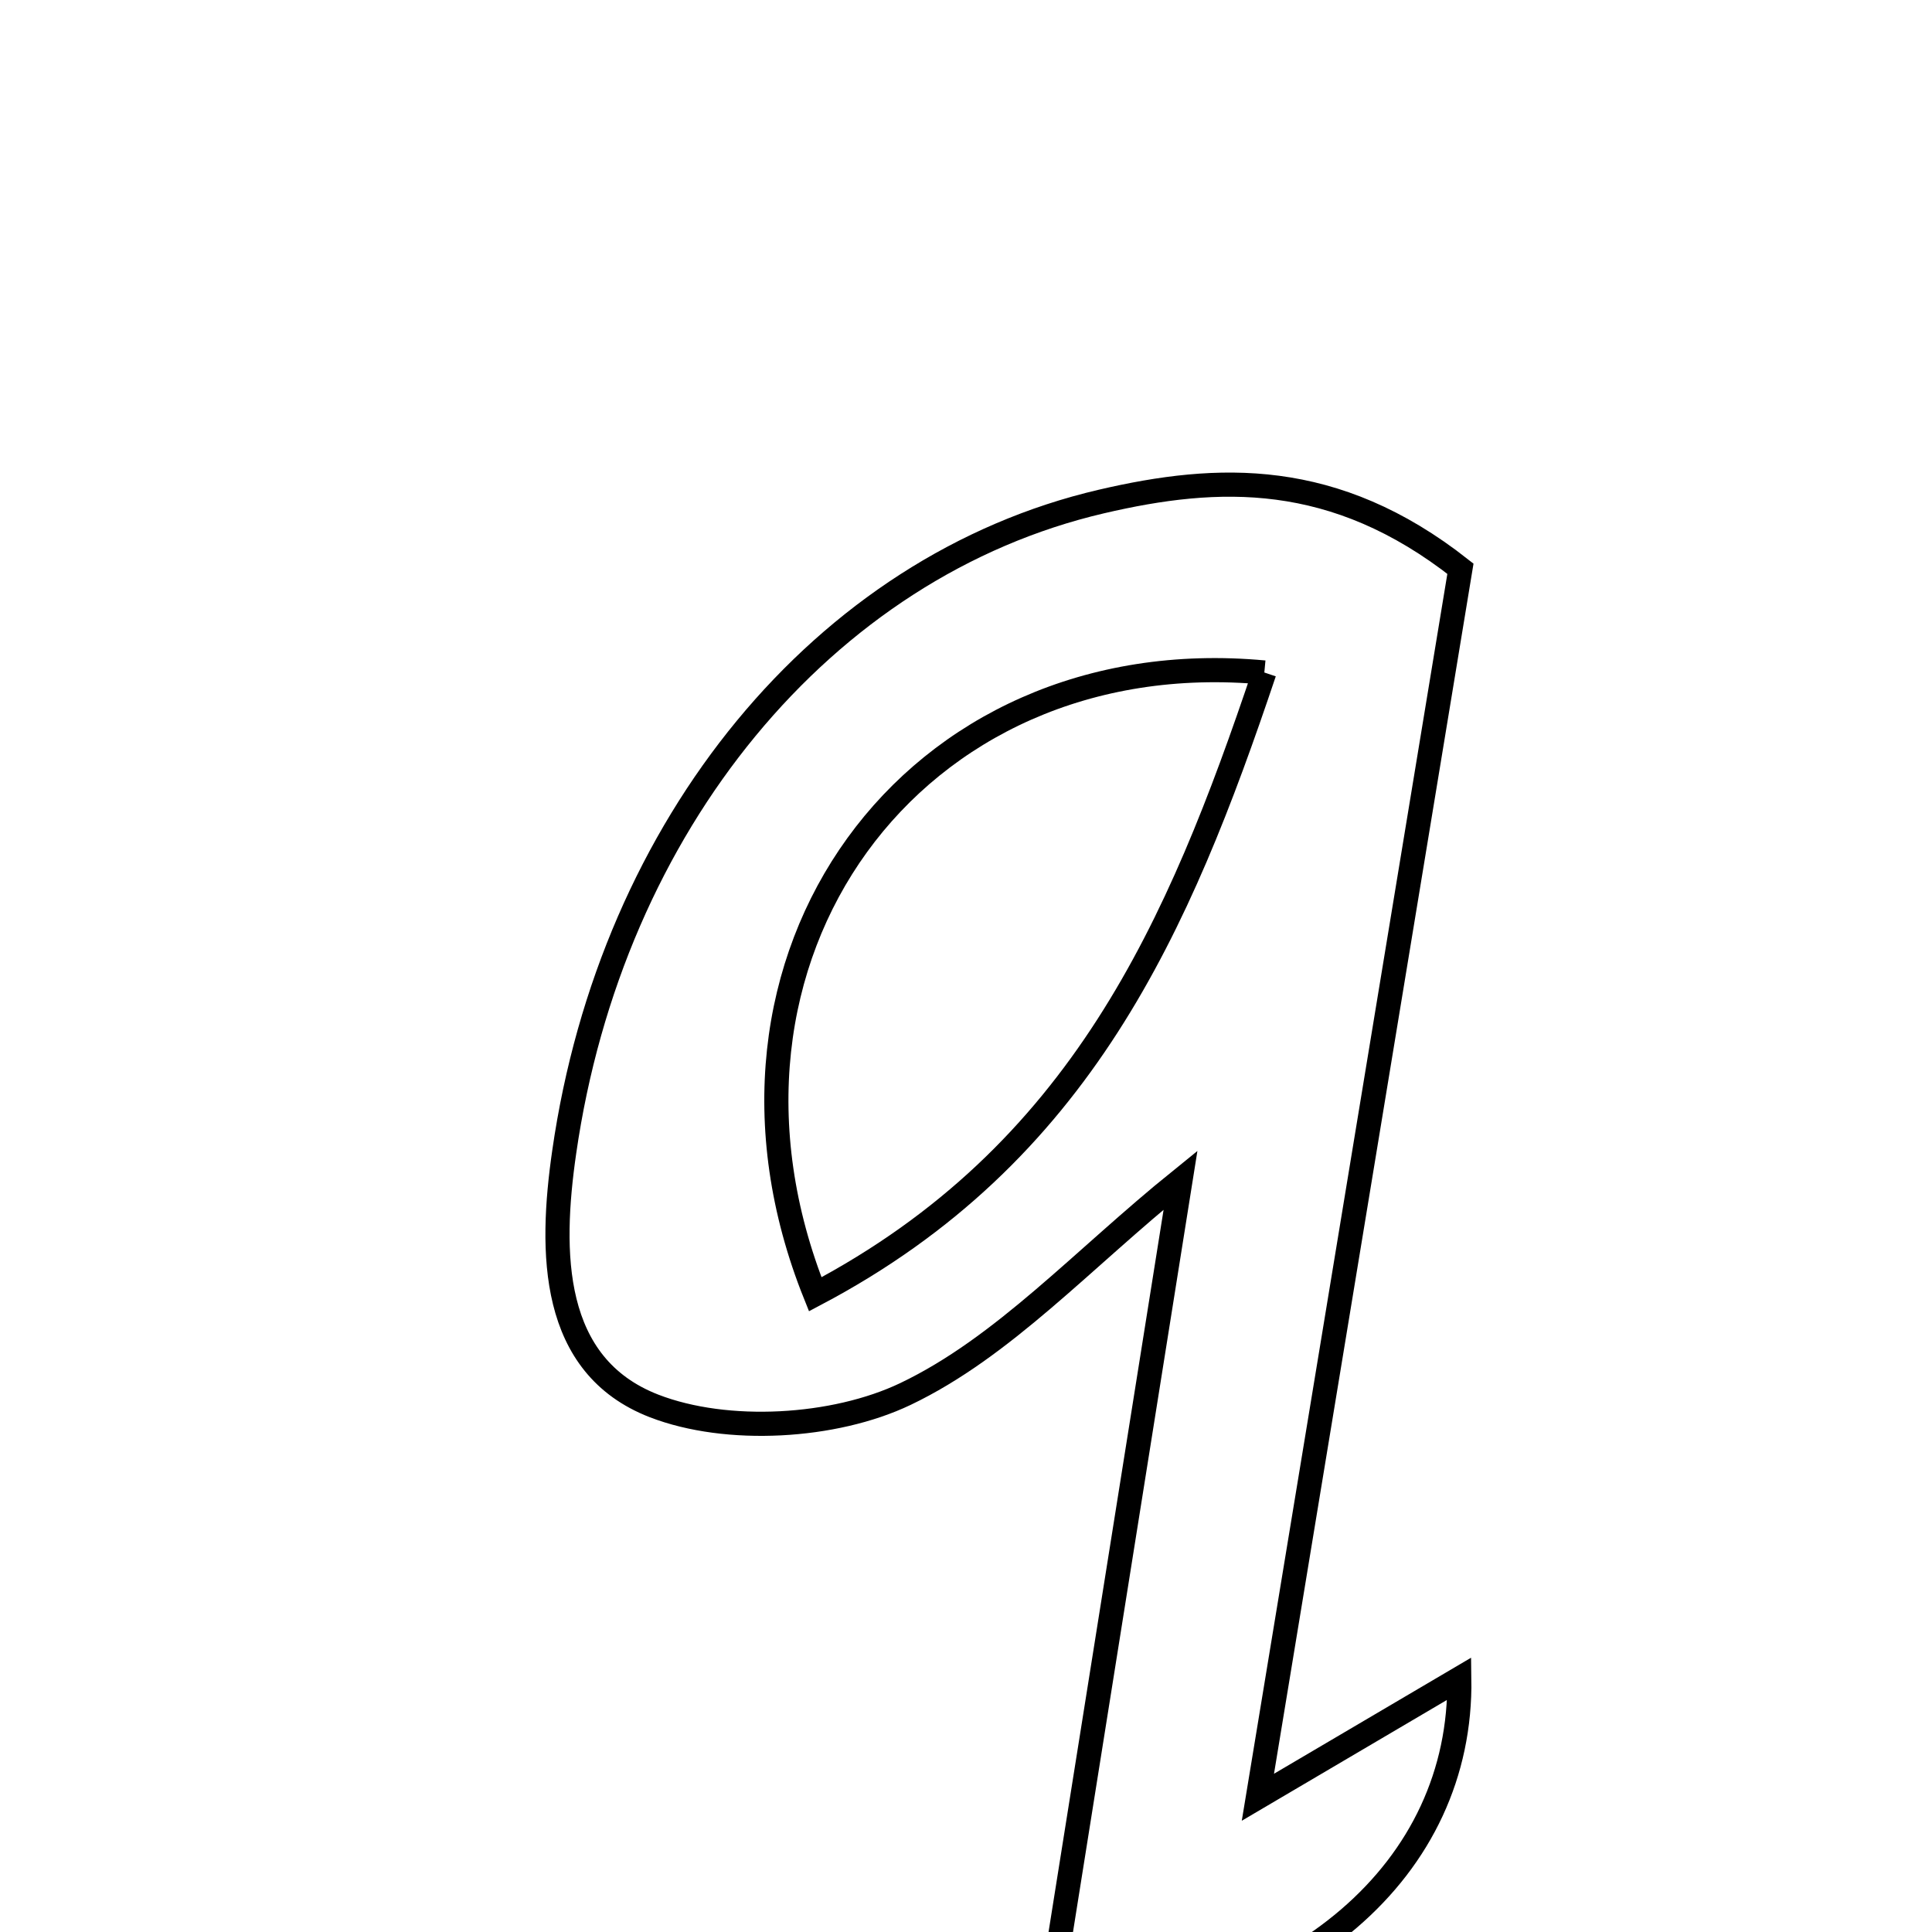 <svg xmlns="http://www.w3.org/2000/svg" viewBox="0.0 0.0 24.0 24.0" height="200px" width="200px"><path fill="none" stroke="black" stroke-width=".3" stroke-opacity="1.0"  filling="0" d="M13.682 6.23 C15.135 5.891 16.577 5.834 18.142 7.065 C17.308 12.124 16.487 17.102 15.626 22.326 C16.636 21.731 17.337 21.319 18.128 20.853 C18.164 23.209 16.149 24.99 12.983 25.22 C13.544 21.697 14.09 18.27 14.665 14.66 C13.443 15.647 12.466 16.735 11.247 17.317 C10.363 17.739 9.032 17.816 8.125 17.465 C6.836 16.965 6.828 15.561 7.009 14.31 C7.594 10.243 10.23 7.035 13.682 6.23"></path>
<path fill="none" stroke="black" stroke-width=".3" stroke-opacity="1.0"  filling="0" d="M15.706 8.354 C11.331 7.945 8.453 11.907 10.127 16.078 C13.427 14.338 14.646 11.507 15.706 8.354"></path></svg>